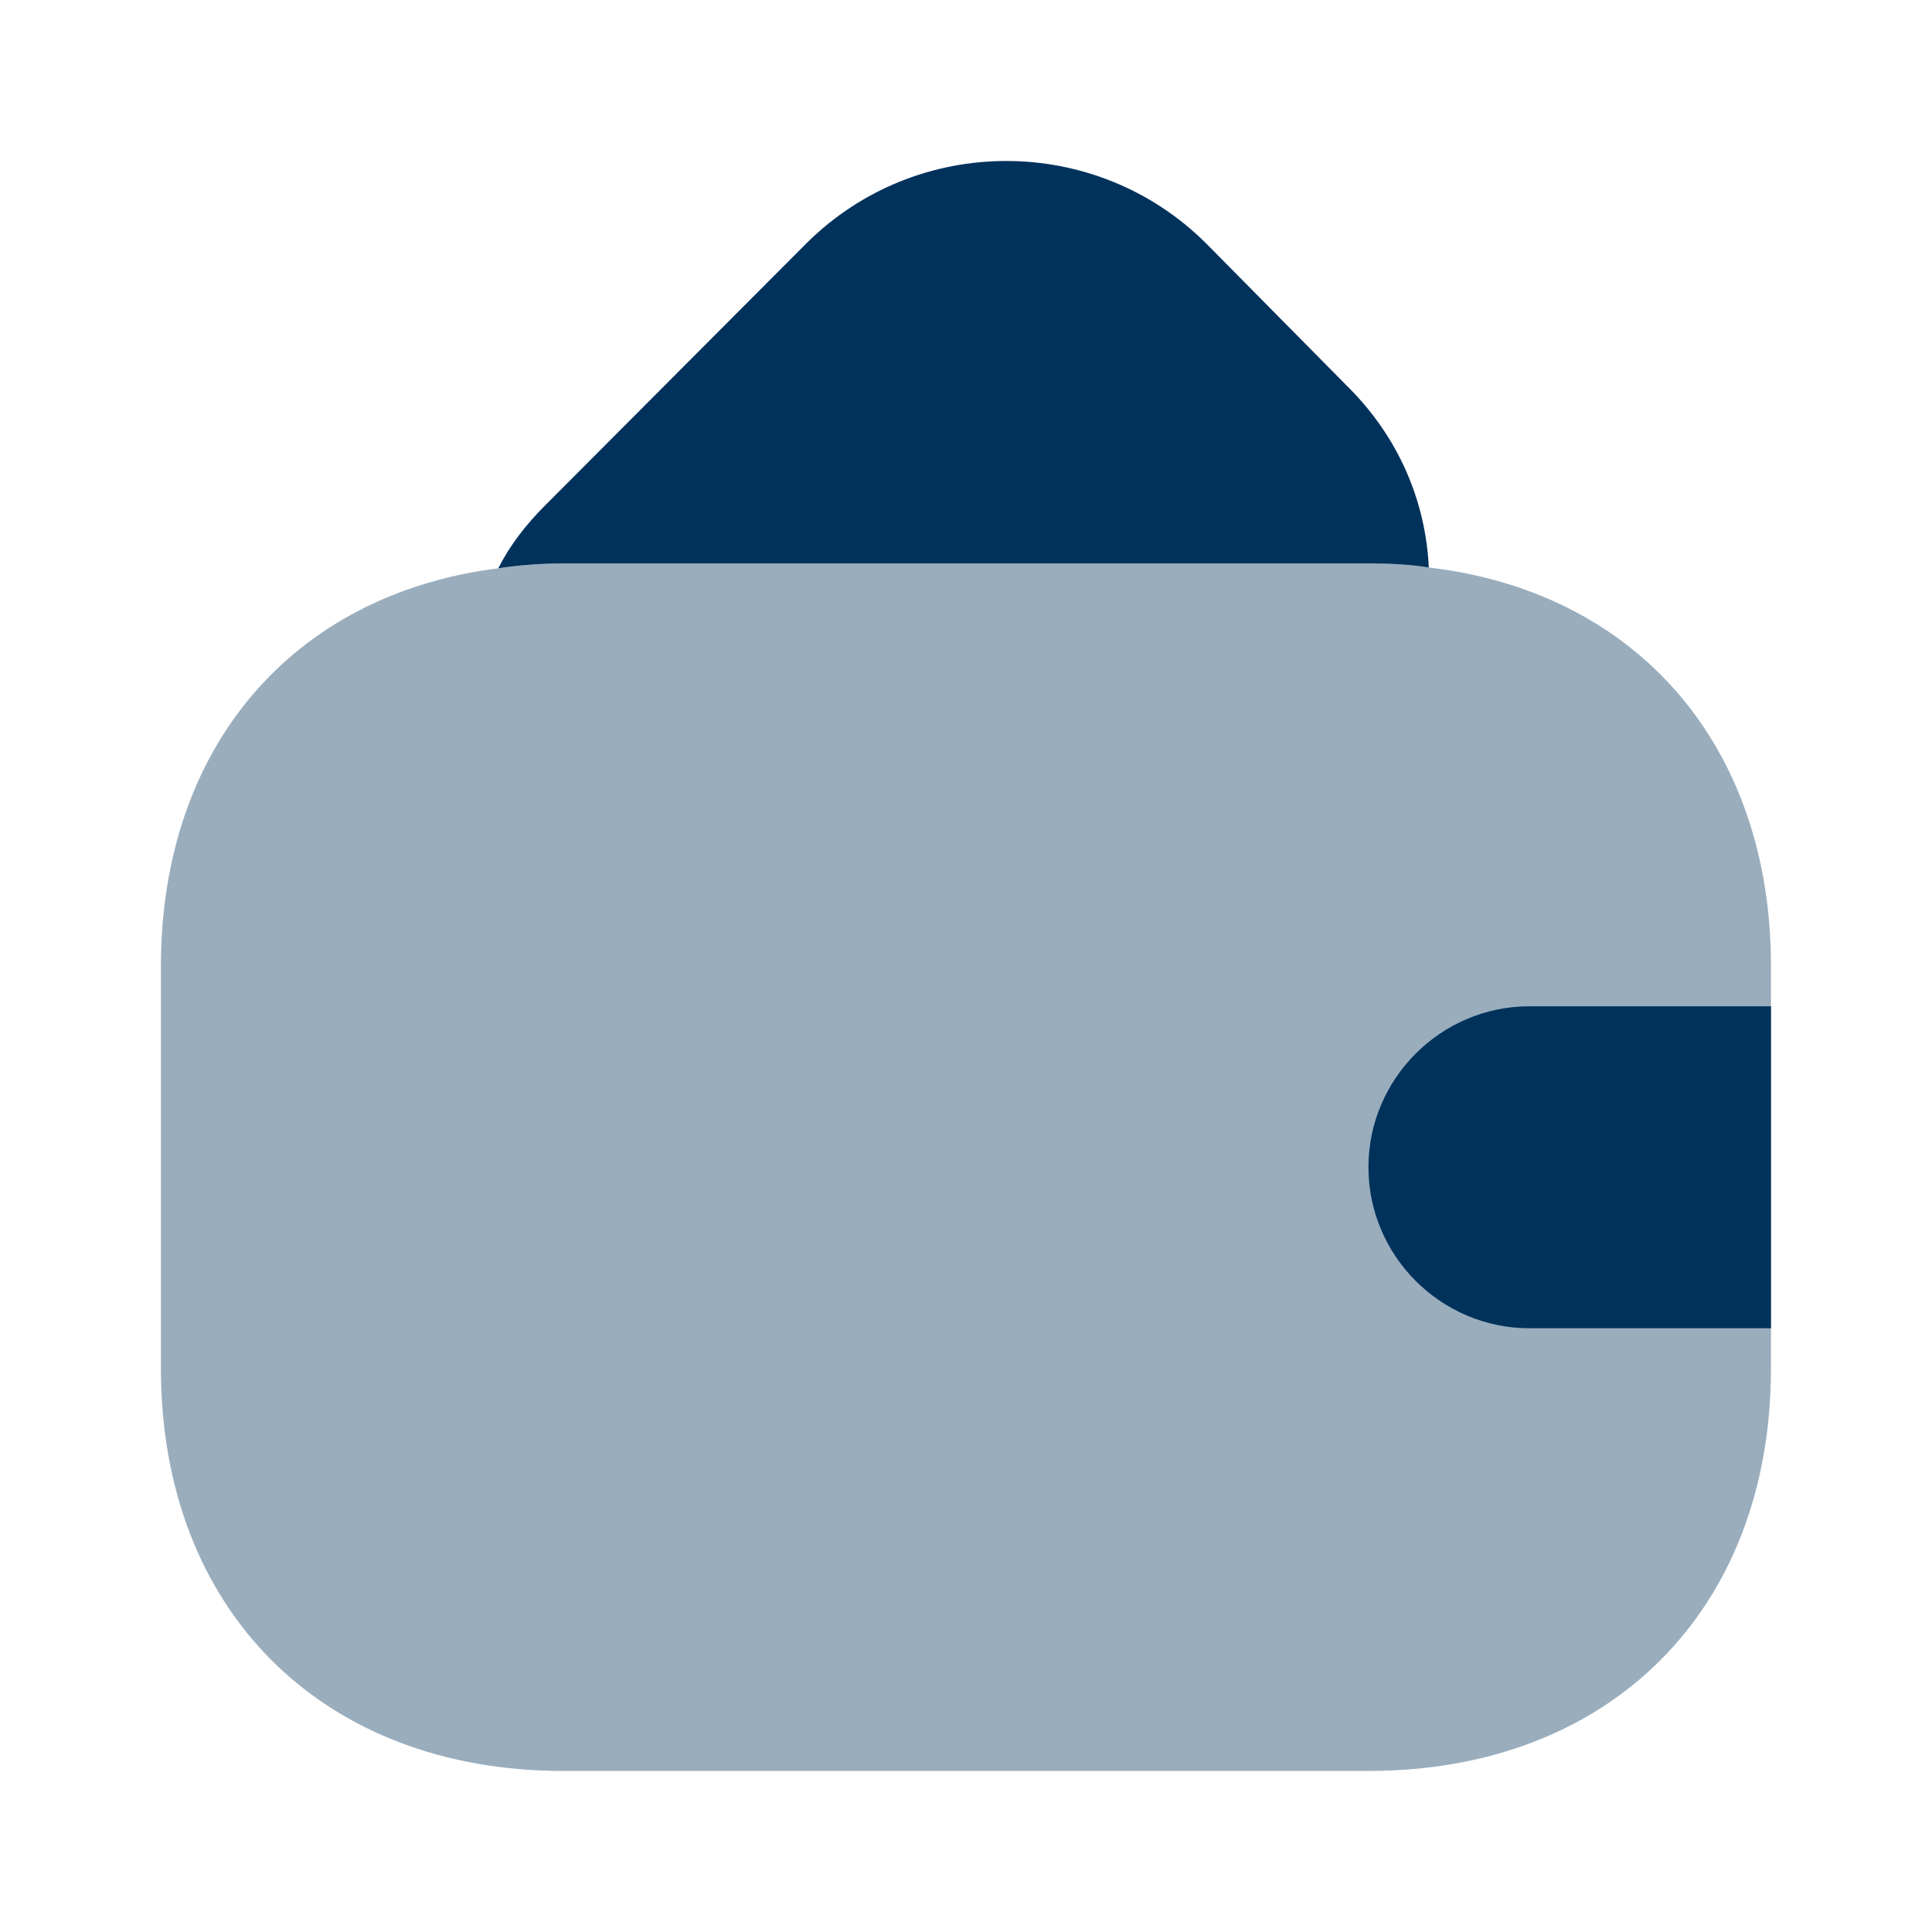 <svg width="20" height="20" viewBox="0 0 20 20" fill="none" xmlns="http://www.w3.org/2000/svg">
<path opacity="0.4" d="M18.333 10V14.167C18.333 16.667 16.666 18.333 14.166 18.333H5.833C3.333 18.333 1.666 16.667 1.666 14.167V10C1.666 7.733 3.033 6.15 5.158 5.883C5.374 5.85 5.599 5.833 5.833 5.833H14.166C14.383 5.833 14.591 5.842 14.791 5.875C16.941 6.125 18.333 7.717 18.333 10Z" fill="#00325C"/>
<path d="M14.791 5.875C14.591 5.842 14.383 5.833 14.166 5.833H5.833C5.6 5.833 5.375 5.85 5.158 5.883C5.275 5.65 5.442 5.433 5.642 5.233L8.35 2.517C9.492 1.383 11.341 1.383 12.483 2.517L13.941 3.992C14.475 4.517 14.758 5.183 14.791 5.875Z" fill="#00325C"/>
<path d="M18.333 10.417H15.833C14.916 10.417 14.166 11.167 14.166 12.083C14.166 13 14.916 13.75 15.833 13.75H18.333" fill="#00325C"/>
</svg>

